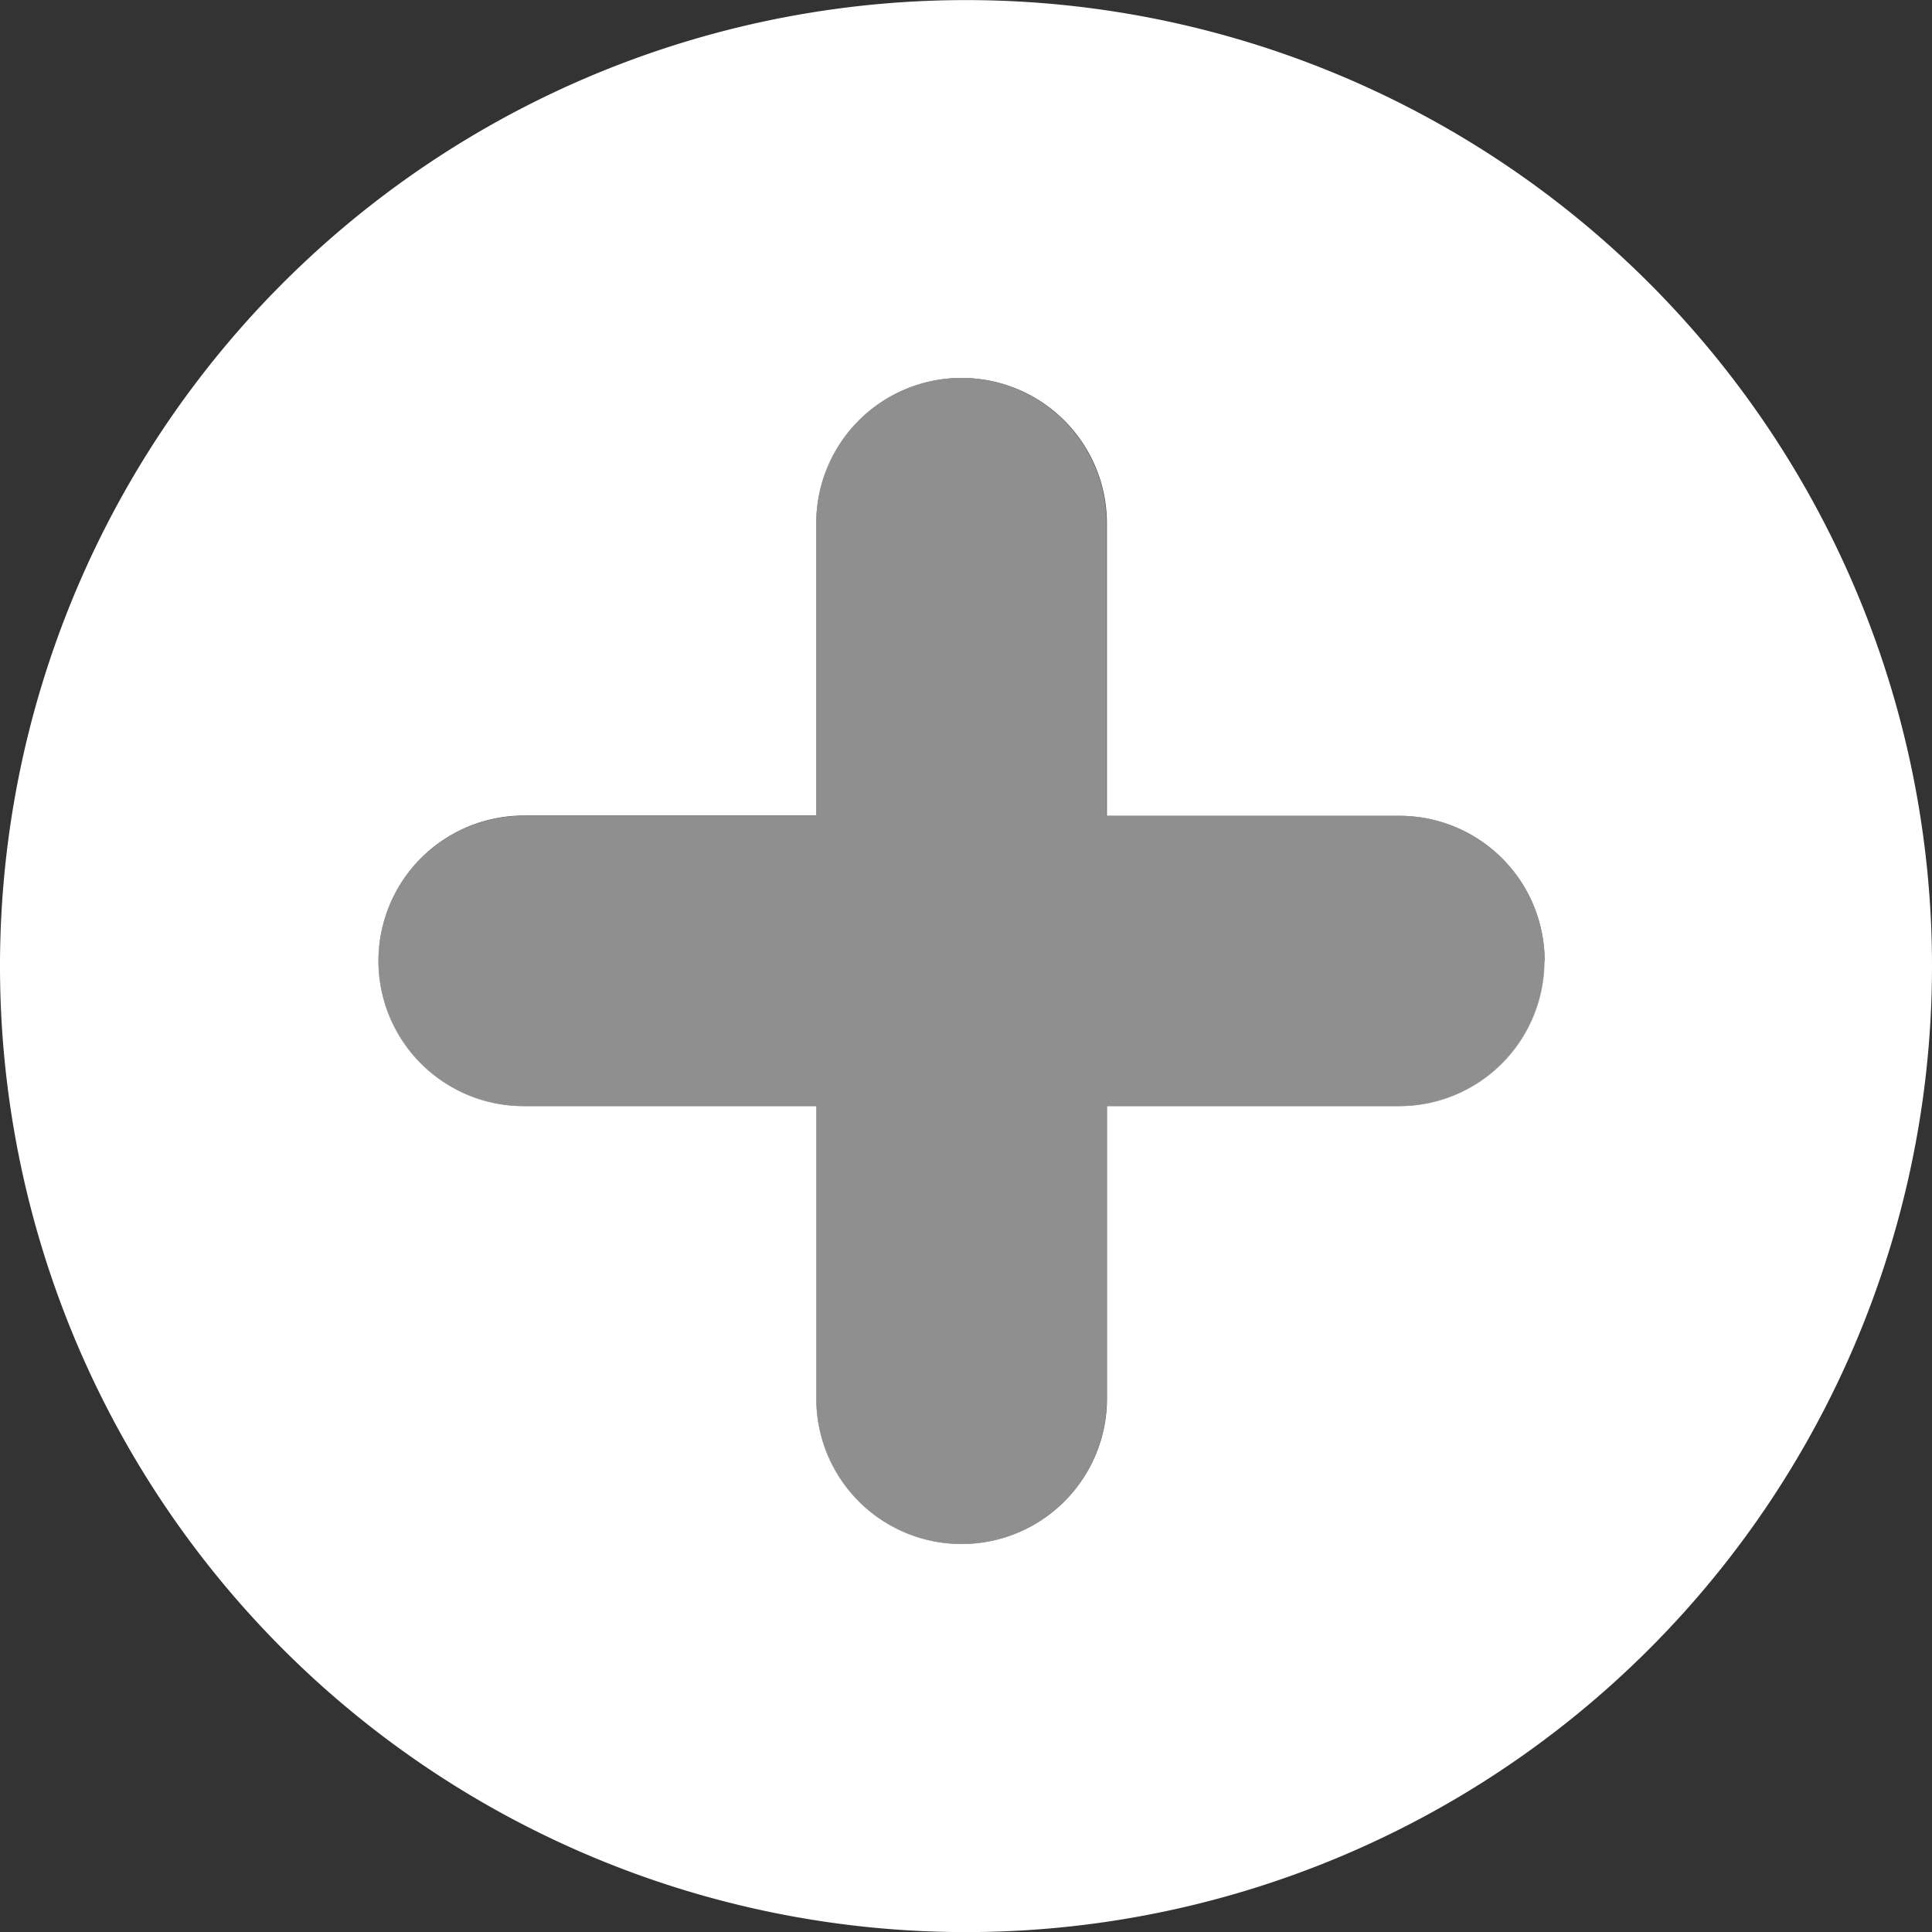 <svg xmlns="http://www.w3.org/2000/svg" width="22" height="22" viewBox="0 0 22 22"><rect x="0" y="0" width="22" height="22" fill="#333333" stroke="none"/><defs><style>.a{fill:#fff;}.b{fill:#b7b7b7;opacity:0.7;}</style></defs><g transform="translate(-1412 -22)"><path class="a" d="M518.795,364.643a11,11,0,1,0,11,11A11,11,0,0,0,518.795,364.643Zm6.585,10.94a1.654,1.654,0,0,1-1.654,1.654H520.4v3.332h0a1.654,1.654,0,0,1-3.309,0v-3.332h-3.332a1.654,1.654,0,0,1-1.654-1.654h0a1.654,1.654,0,0,1,1.654-1.654h3.331V370.6h0a1.654,1.654,0,1,1,3.309,0v3.332h3.333a1.653,1.653,0,0,1,1.652,1.654Z" transform="translate(904.205 -342.642)"/><path class="b" d="M525.684,375.884h-3.332v-3.332A1.655,1.655,0,0,0,520.7,370.9h0a1.654,1.654,0,0,0-1.654,1.654h0v3.332h-3.331a1.654,1.654,0,0,0-1.655,1.654h0a1.654,1.654,0,0,0,1.654,1.654h3.332v3.332a1.654,1.654,0,0,0,3.309,0h0v-3.332h3.332a1.654,1.654,0,0,0,1.654-1.654h0a1.654,1.654,0,0,0-1.653-1.654Z" transform="translate(902.248 -344.597)"/></g></svg>